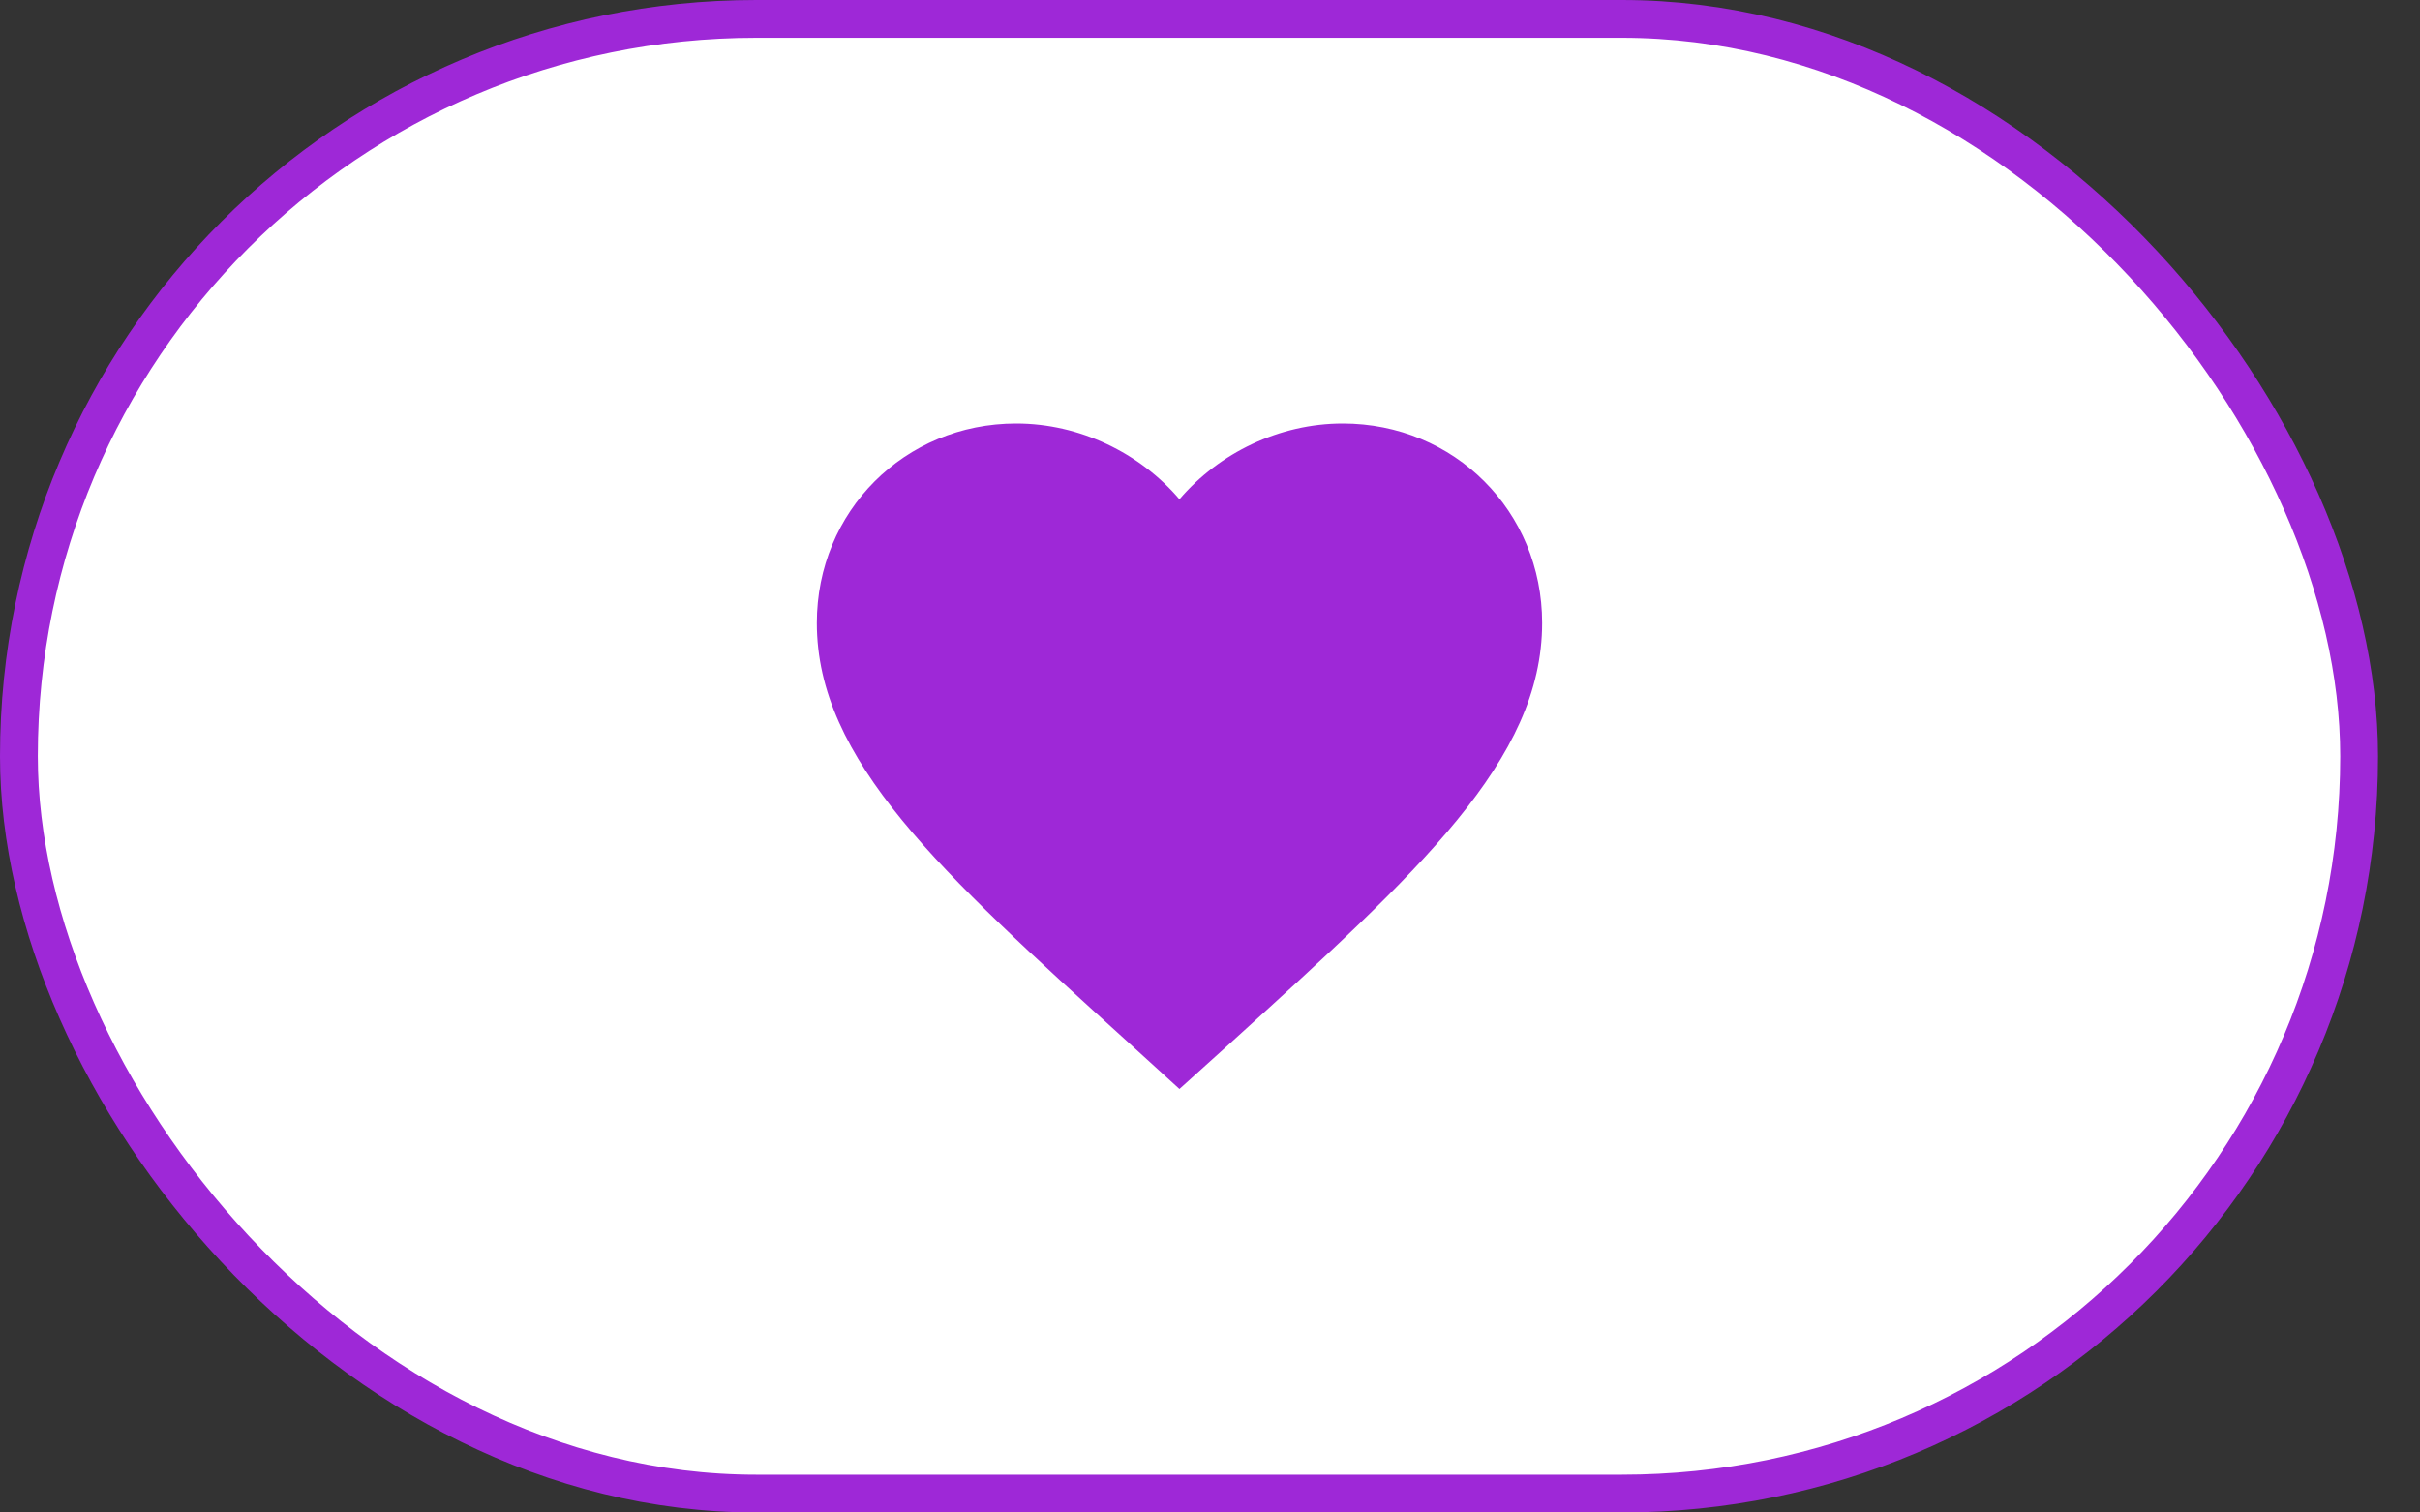 <svg width="32" height="20" viewBox="0 0 32 20" fill="none" xmlns="http://www.w3.org/2000/svg">
<rect x="0" y="0" width="32" height="20" fill="#333333" stroke="none"/>
<rect x="0.25" y="0.25" width="30.945" height="19.5" rx="9.75" fill="white" stroke="#9E28D7" stroke-width="0.5"/>
<path d="M15.596 14.4L14.901 13.767C12.431 11.527 10.801 10.05 10.801 8.238C10.801 6.761 11.961 5.6 13.438 5.6C14.273 5.6 15.074 5.989 15.596 6.602C16.119 5.989 16.92 5.6 17.755 5.6C19.232 5.6 20.392 6.761 20.392 8.238C20.392 10.05 18.762 11.527 16.292 13.772L15.596 14.4Z" fill="#9E28D7"/>
</svg>
